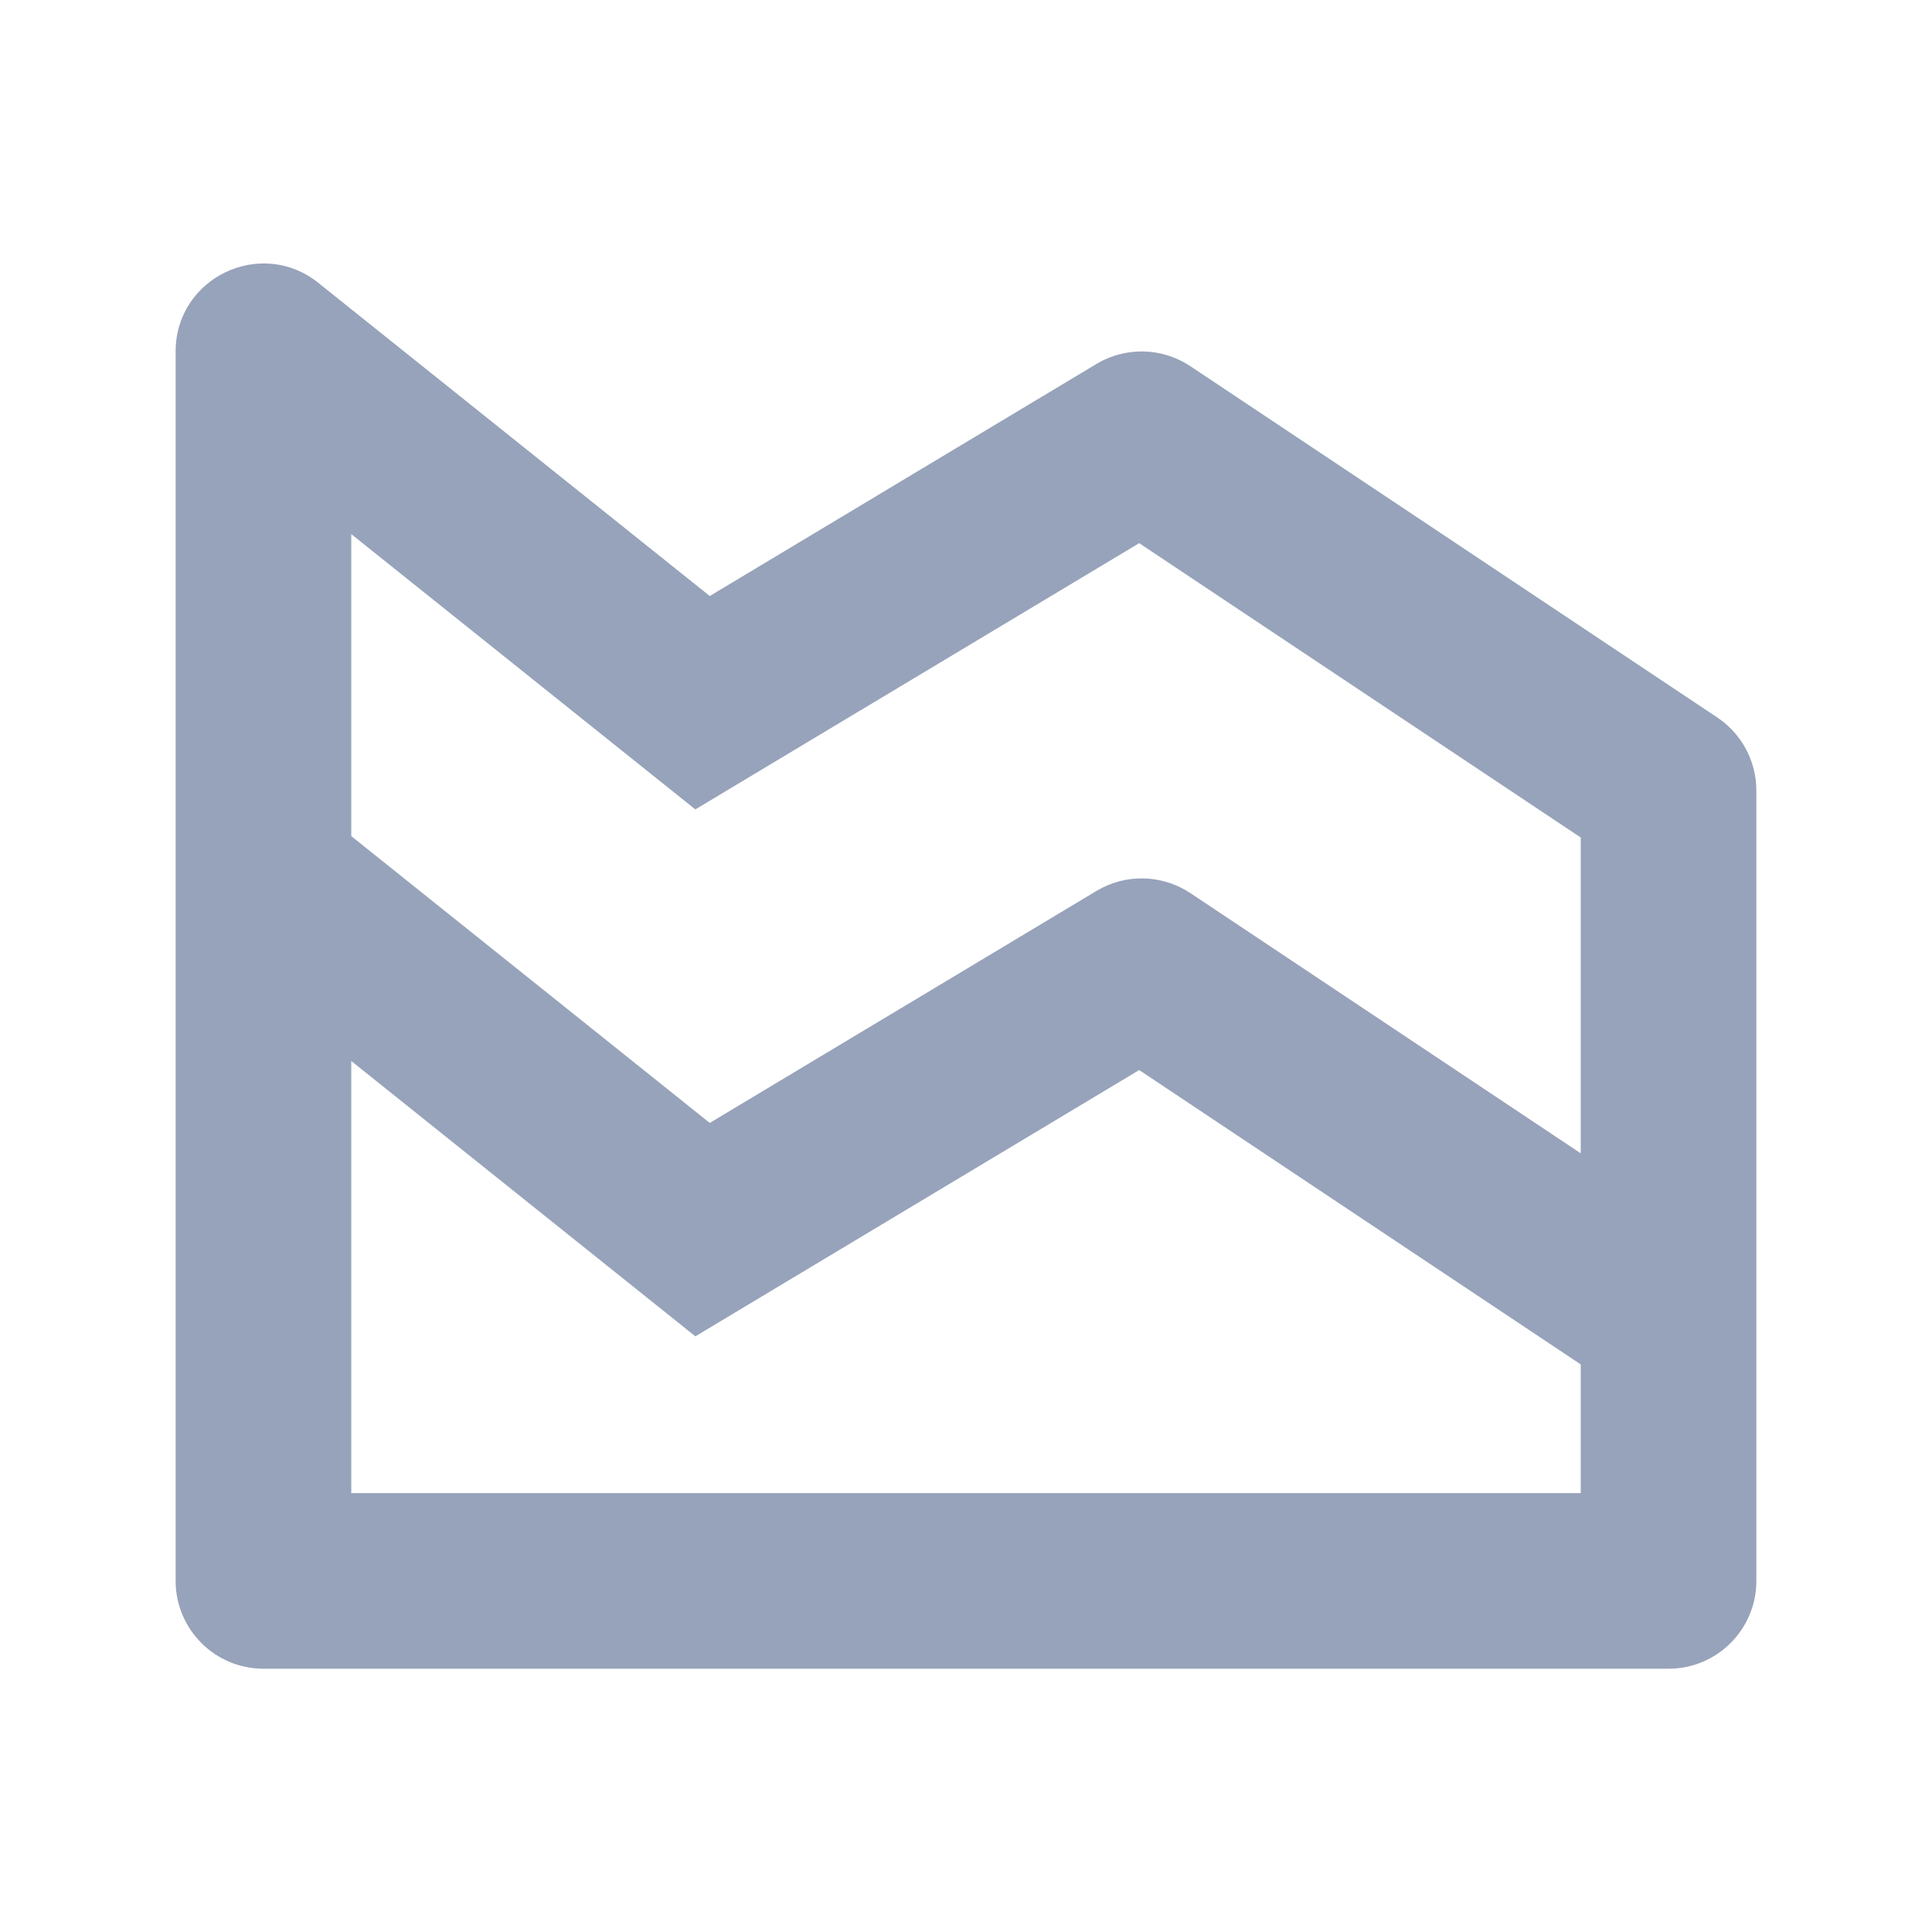 <svg width="22" height="22" viewBox="0 0 22 22" fill="none" xmlns="http://www.w3.org/2000/svg">
<path fill-rule="evenodd" clip-rule="evenodd" d="M3.625 3.221C2.97 2.697 2 3.163 2 4.002V18.002C2 18.554 2.448 19.002 3 19.002H19C19.552 19.002 20 18.554 20 18.002V9.002C20 8.668 19.833 8.355 19.555 8.17L13.555 4.17C13.233 3.955 12.817 3.946 12.486 4.144L8.082 6.787L3.625 3.221ZM4 9.521V6.082L7.918 9.217L12.972 6.185L18 9.537V13.133L13.555 10.17C13.233 9.956 12.817 9.946 12.486 10.145L8.082 12.787L4 9.521ZM4 12.082L7.918 15.217L12.972 12.185L18 15.537V17.002H4V12.082Z" fill="#97A3BA"/>
</svg>
